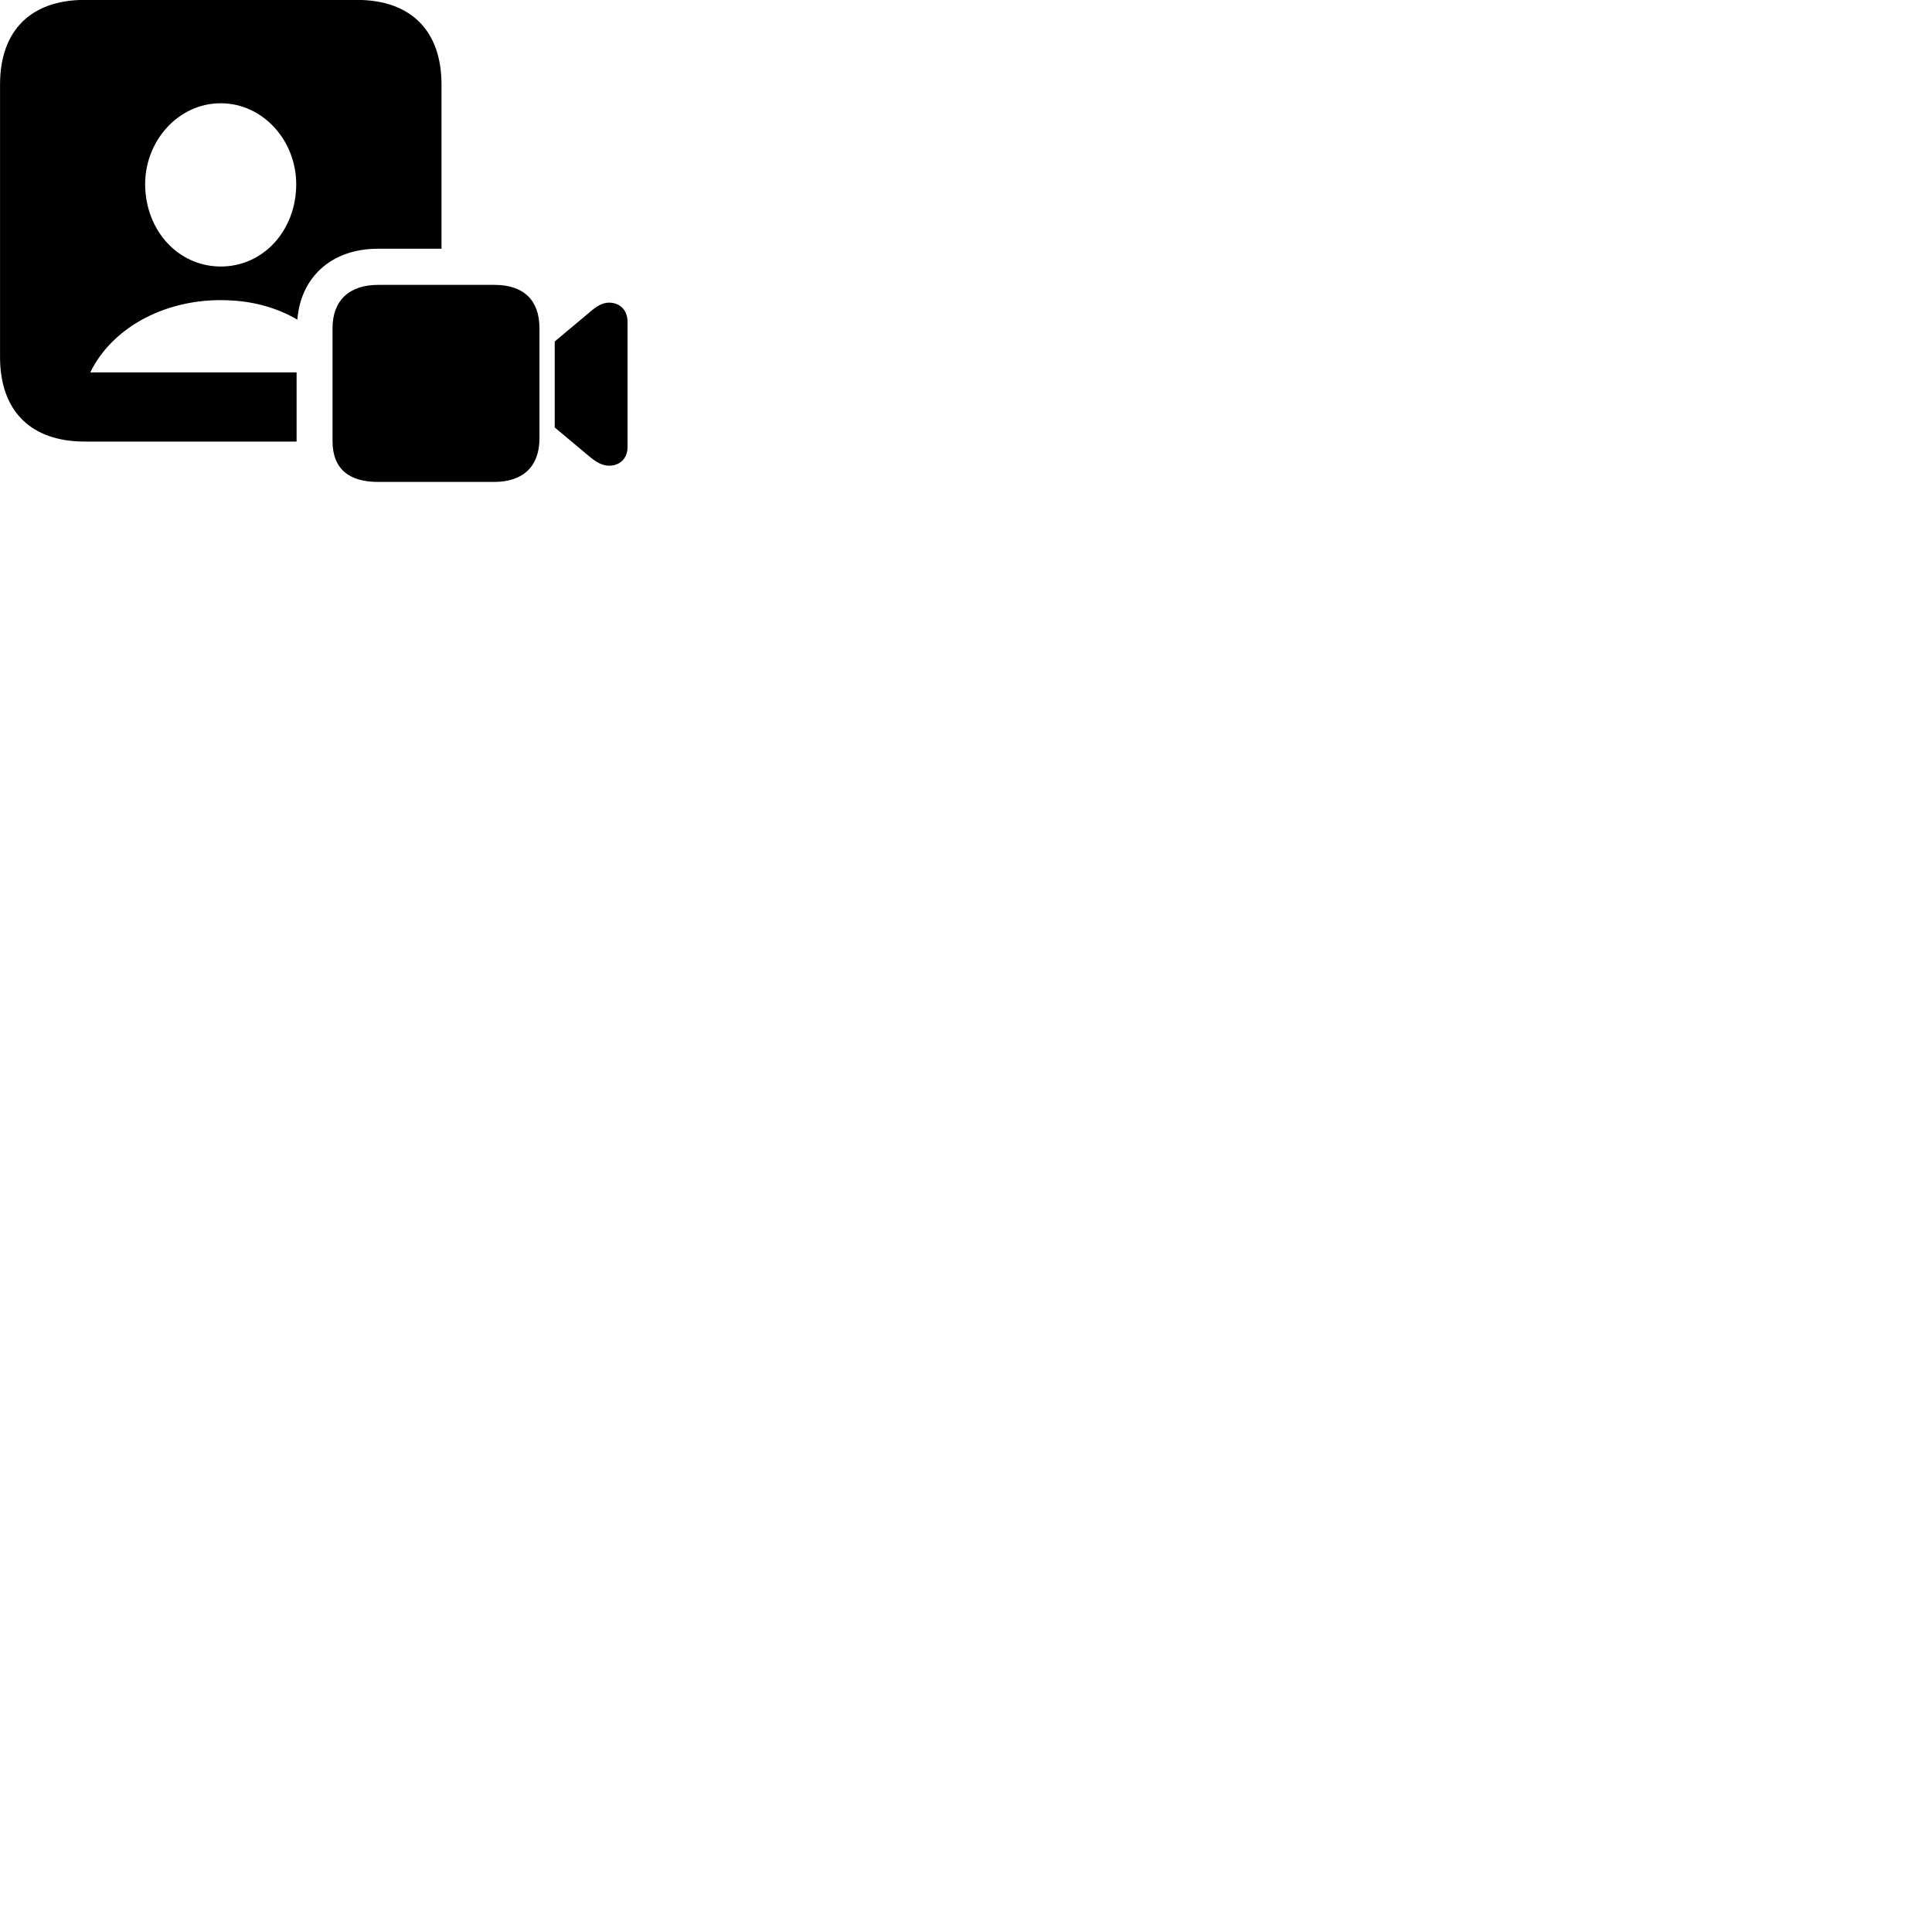 
        <svg xmlns="http://www.w3.org/2000/svg" viewBox="0 0 100 100">
            <path d="M4.382 22.855H15.352C15.352 22.575 15.352 22.305 15.352 22.005V19.275H4.672C5.762 17.035 8.382 15.535 11.422 15.535C12.412 15.535 13.902 15.675 15.392 16.545C15.552 14.405 17.102 12.875 19.562 12.875H22.852V4.375C22.852 1.585 21.262 -0.005 18.472 -0.005H4.382C1.592 -0.005 0.002 1.585 0.002 4.375V18.485C0.002 21.265 1.592 22.855 4.382 22.855ZM11.422 13.795C9.202 13.785 7.522 11.915 7.512 9.535C7.512 7.285 9.232 5.345 11.422 5.345C13.622 5.345 15.332 7.285 15.332 9.535C15.332 11.915 13.642 13.795 11.422 13.795ZM19.572 24.945H25.572C27.092 24.945 27.922 24.125 27.922 22.695V16.985C27.922 15.555 27.122 14.745 25.592 14.745H19.572C18.072 14.745 17.212 15.555 17.212 16.985V22.835C17.212 24.265 18.062 24.945 19.572 24.945ZM28.712 22.125L30.492 23.615C30.842 23.905 31.162 24.105 31.522 24.105C32.072 24.105 32.482 23.745 32.482 23.135V16.665C32.482 16.035 32.072 15.665 31.522 15.665C31.162 15.665 30.842 15.875 30.492 16.185L28.712 17.675Z" />
        </svg>
    
